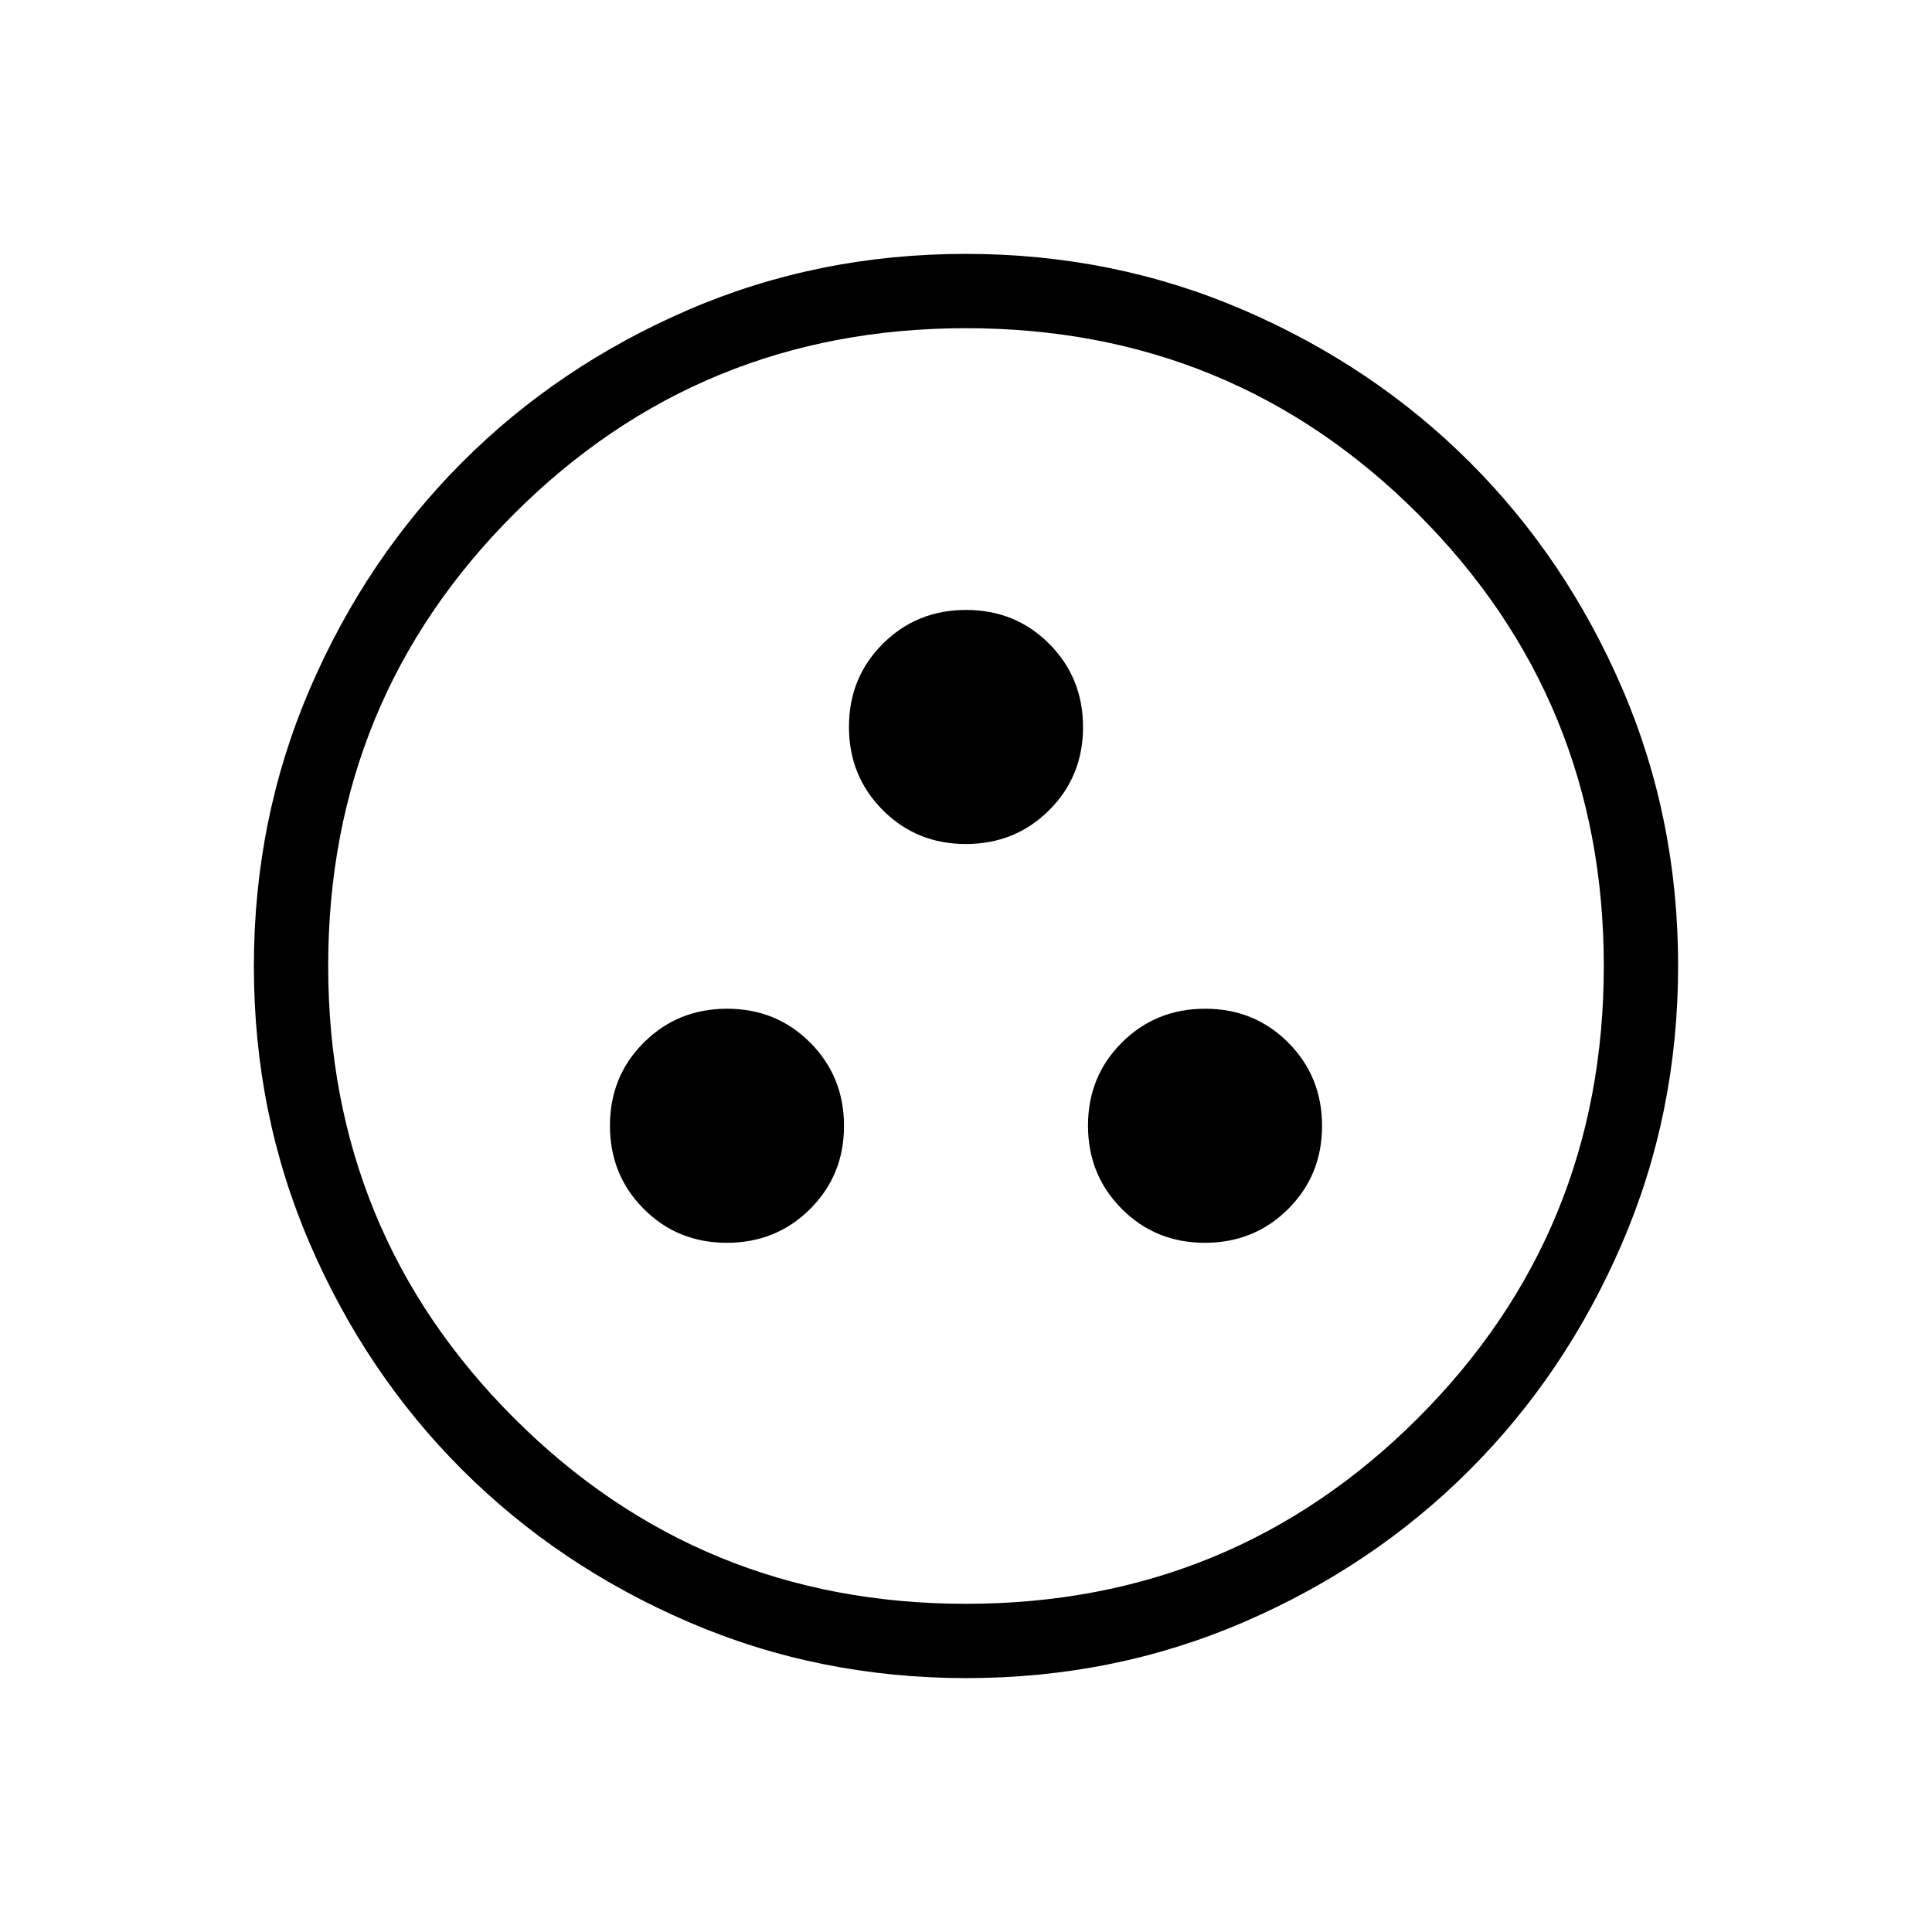 <svg xmlns="http://www.w3.org/2000/svg" height="24" viewBox="0 -960 960 960" width="24"><path d="M361.166-342.461q24.52 0 41.369-16.785 16.85-16.785 16.85-41.305 0-24.519-16.785-41.369-16.785-16.849-41.305-16.849-24.519 0-41.369 16.785-16.849 16.784-16.849 41.304 0 24.519 16.785 41.369t41.304 16.85Zm237.539 0q24.519 0 41.369-16.785 16.849-16.785 16.849-41.305 0-24.519-16.785-41.369-16.785-16.849-41.304-16.849-24.52 0-41.369 16.785-16.85 16.784-16.85 41.304 0 24.519 16.785 41.369t41.305 16.85Zm-118.77-198.154q24.52 0 41.369-16.785 16.85-16.785 16.85-41.305 0-24.519-16.785-41.369-16.785-16.849-41.304-16.849-24.52 0-41.369 16.785-16.85 16.785-16.85 41.304 0 24.52 16.785 41.369 16.785 16.85 41.304 16.85Zm.248 414.461q-73.397 0-138.067-27.886t-112.508-75.69q-47.838-47.805-75.646-112.288t-27.808-137.799q0-73.397 27.886-138.067t75.69-112.508q47.805-47.838 112.288-75.646t137.799-27.808q73.397 0 138.067 27.886t112.508 75.69q47.838 47.805 75.646 112.288t27.808 137.799q0 73.397-27.886 138.067t-75.69 112.508q-47.805 47.838-112.288 75.646t-137.799 27.808Zm-.208-36.923q132.294 0 224.621-92.301 92.327-92.302 92.327-224.597 0-132.294-92.301-224.621-92.302-92.327-224.597-92.327-132.294 0-224.621 92.301-92.327 92.302-92.327 224.597 0 132.294 92.301 224.621 92.302 92.327 224.597 92.327ZM480-480Z"/></svg>